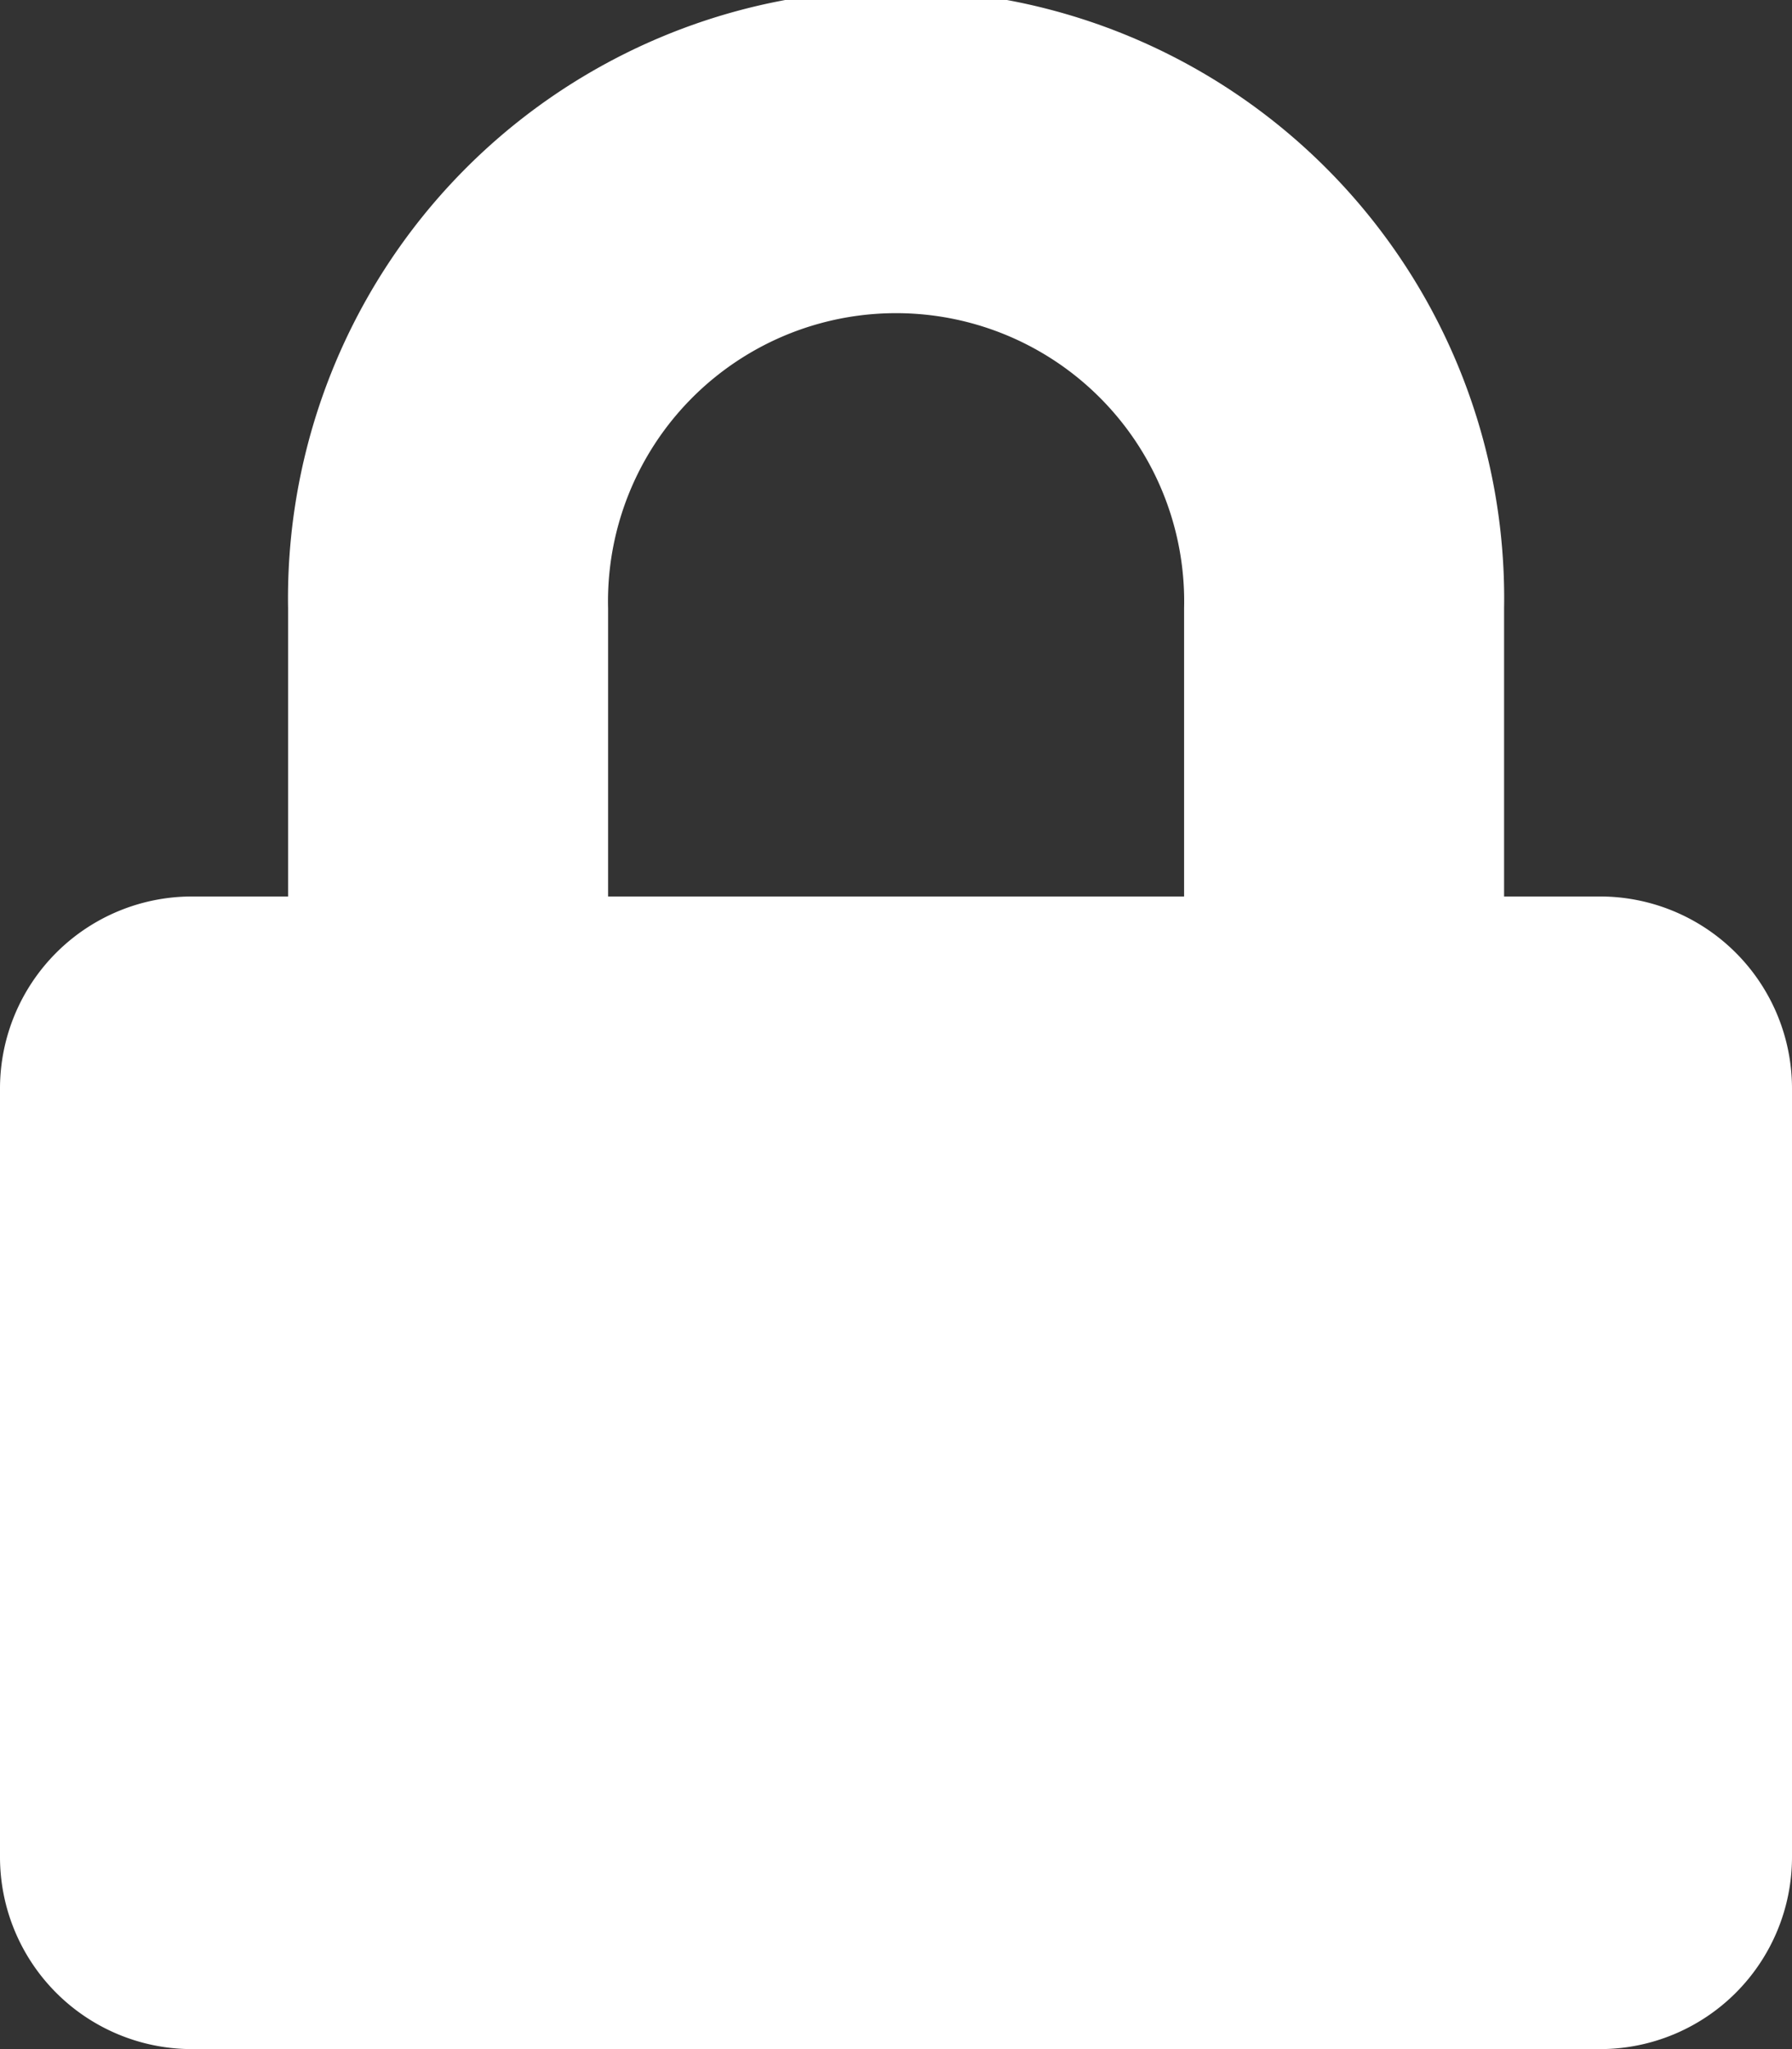 <svg xmlns="http://www.w3.org/2000/svg" width="10.5" height="12" viewBox="0 0 10.5 12"><rect x="0" y="0" width="10.5" height="12" fill="#333333" stroke="none"/><defs><style>.a{fill:#fff;}</style></defs><path class="a" d="M9.375,5.25H8.813V3.563a3.563,3.563,0,1,0-7.125,0V5.25H1.125A1.125,1.125,0,0,0,0,6.375v4.5A1.125,1.125,0,0,0,1.125,12h8.25A1.125,1.125,0,0,0,10.5,10.875v-4.5A1.125,1.125,0,0,0,9.375,5.25Zm-2.437,0H3.563V3.563a1.688,1.688,0,1,1,3.375,0Z"/></svg>